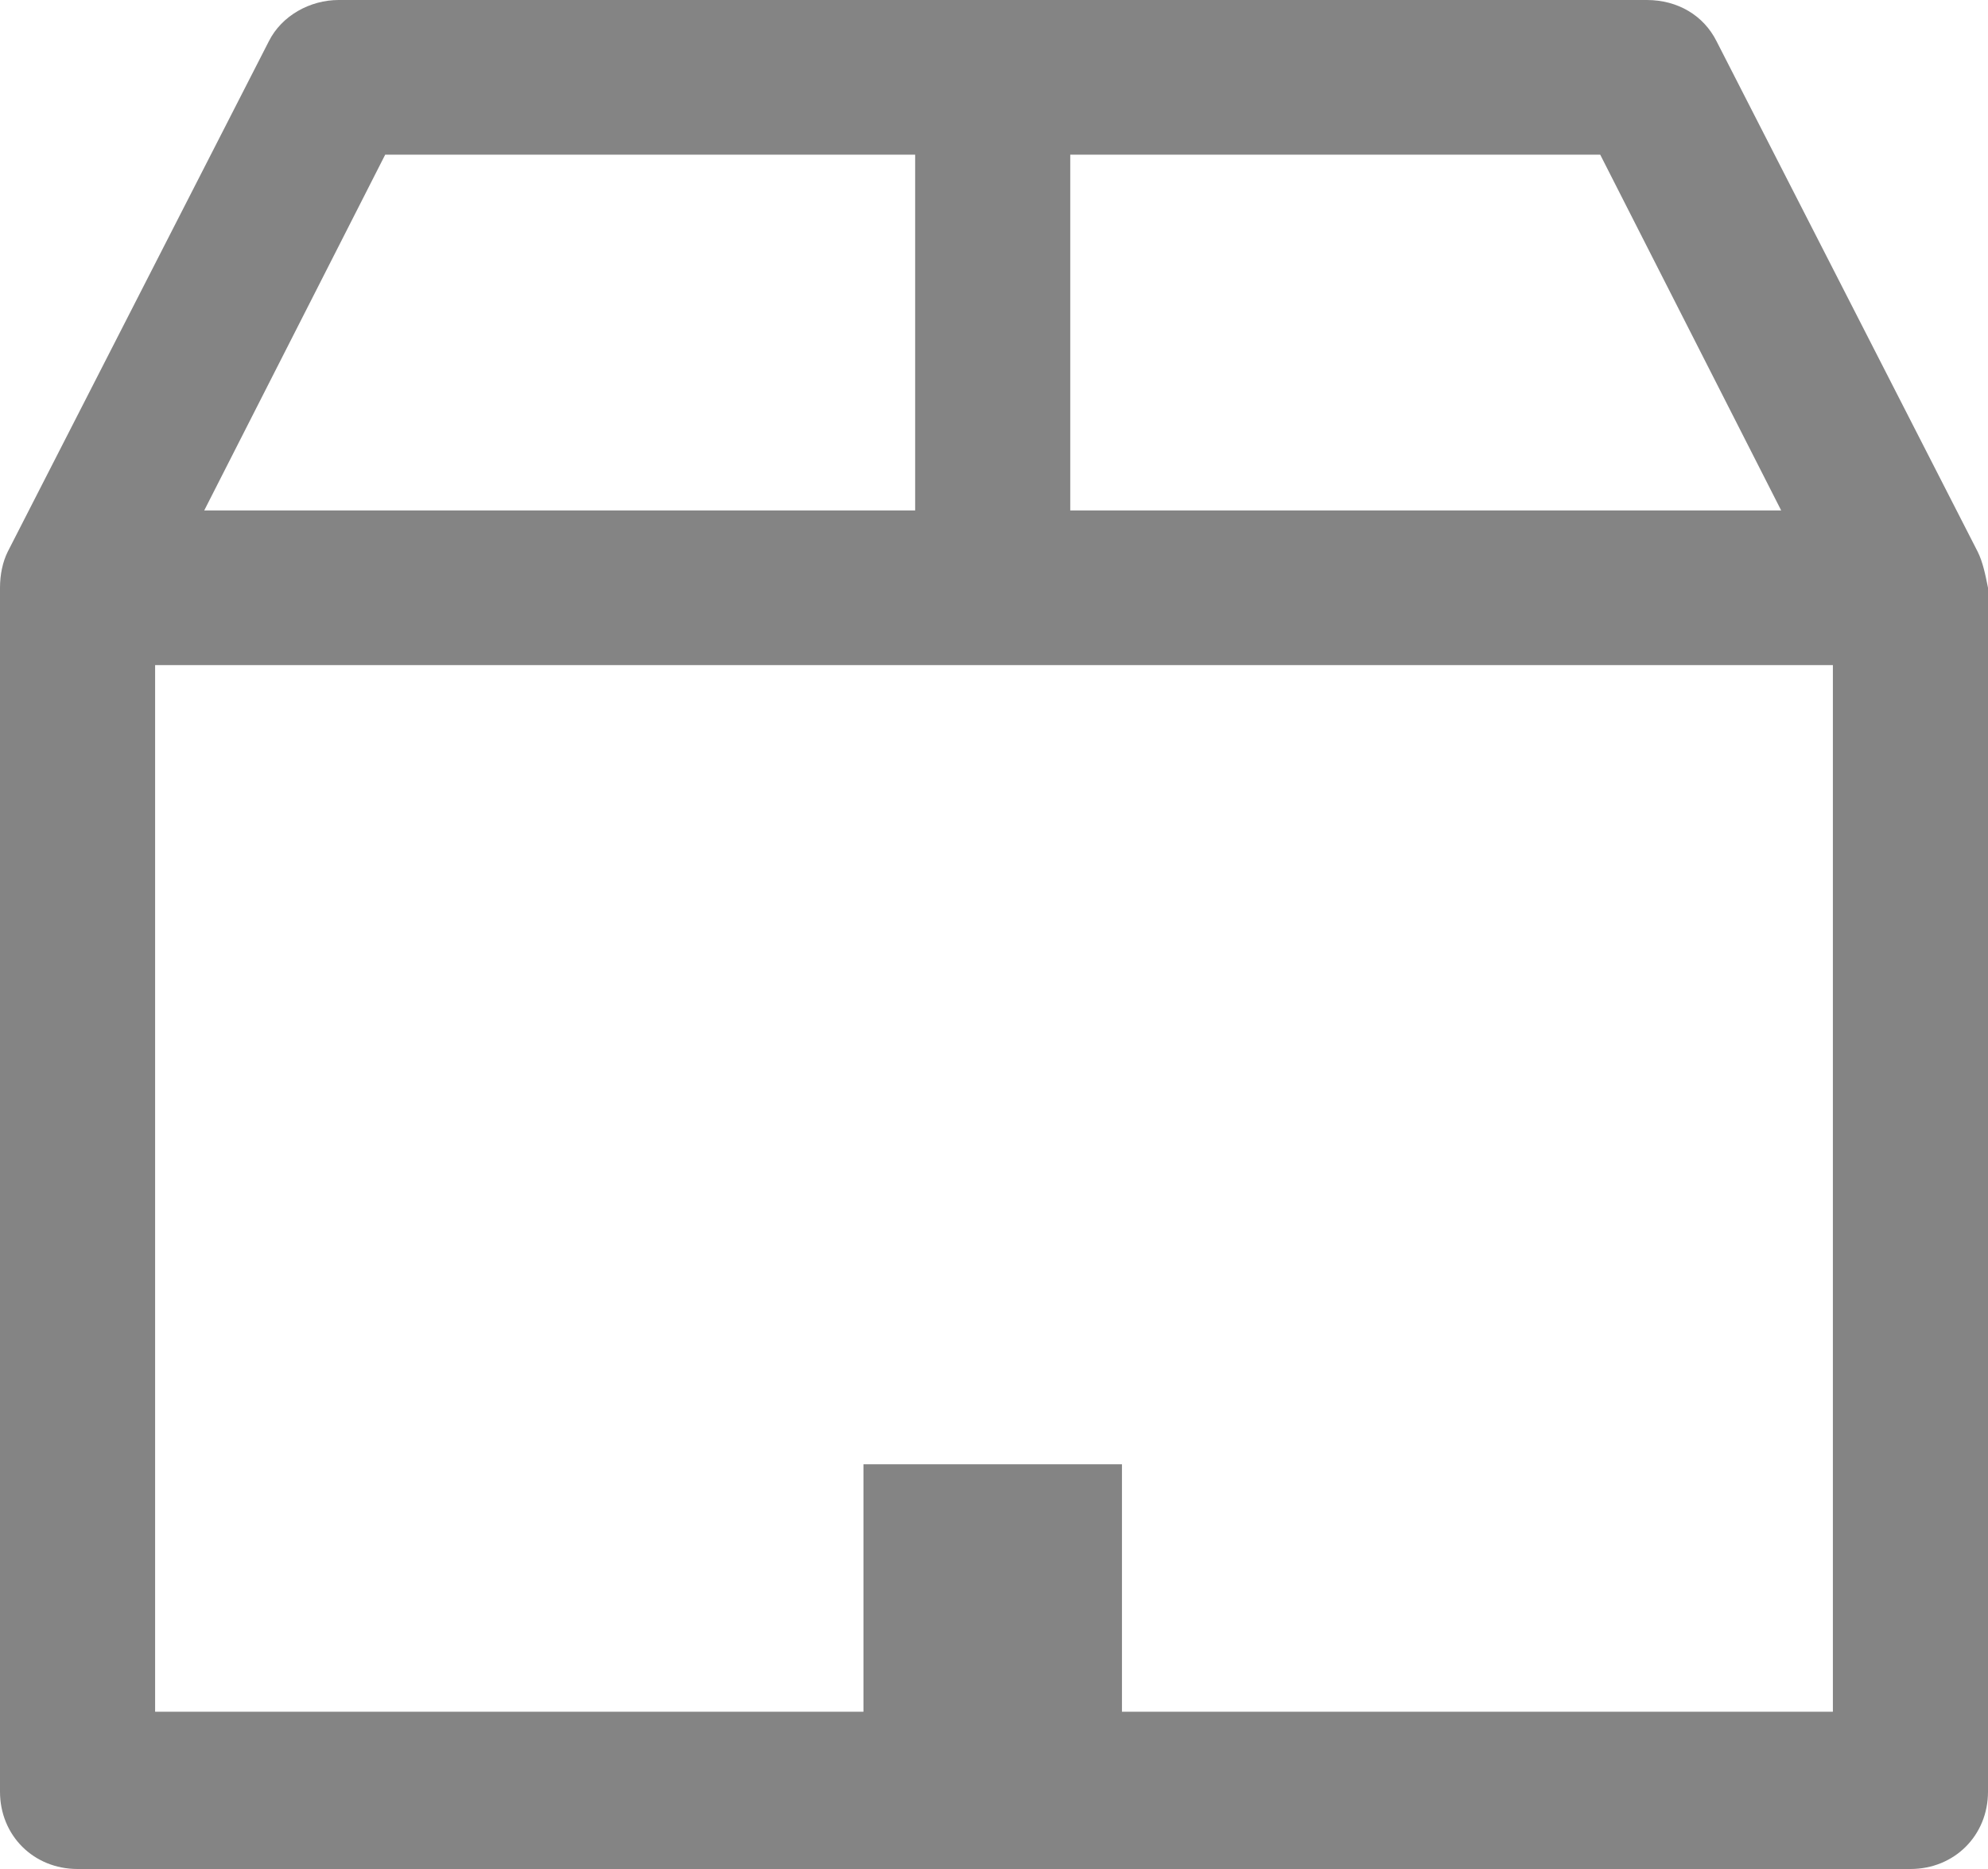 <svg width="150" height="141" fill="none" xmlns="http://www.w3.org/2000/svg"><path d="M149.22 41.619L129.519 3.112C128.544 1.167 126.593 0 124.252 0H25.553c-2.146 0-4.291 1.167-5.267 3.112L.585 41.619C.195 42.397 0 43.37 0 44.342v90.824C0 138.472 2.536 141 5.852 141H144.148c3.316 0 5.852-2.528 5.852-5.834V44.342c-.195-.972-.39-1.945-.78-2.723zm-14.825-3.112H80.754V11.669h39.987l13.654 26.839zM29.064 11.669h39.987v26.839H15.41L29.064 11.669zM138.101 129.137H84.655v-18.671H65.15v18.671h-53.446V50.176H138.296v78.96h-.195z" fill="#848484"/></svg>